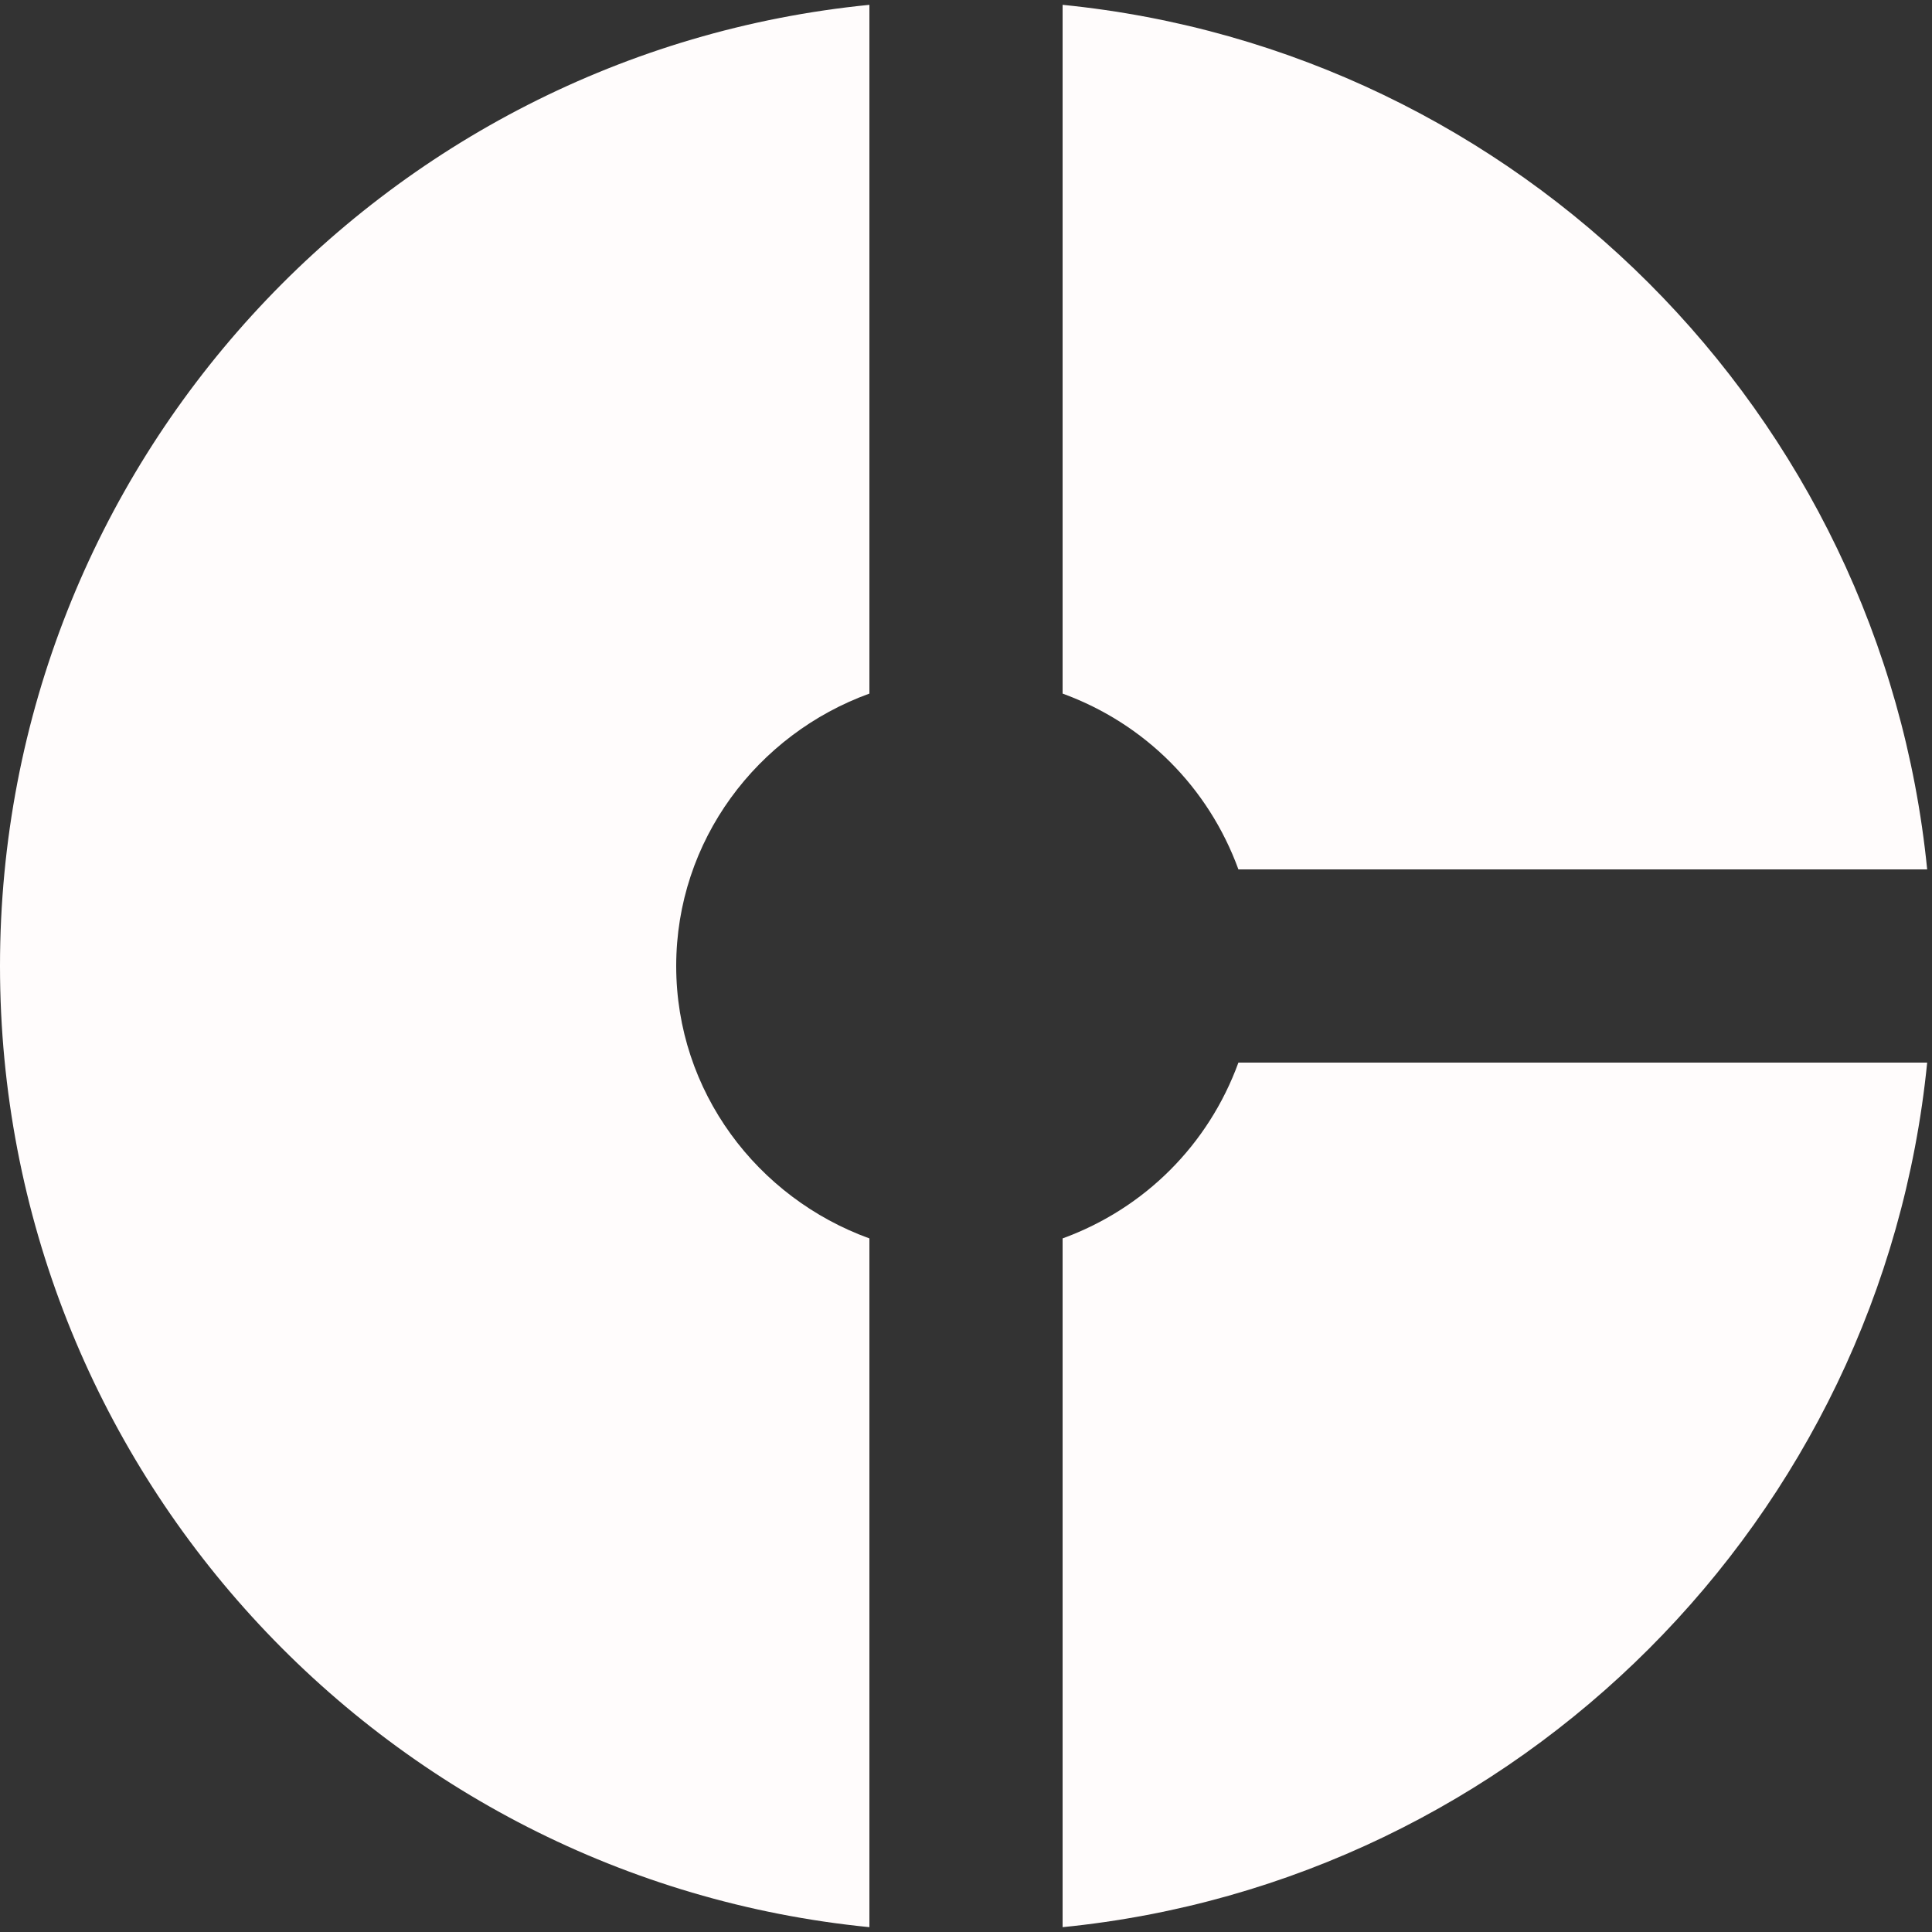 <svg height="40" viewBox="0 0 40 40" width="40" xmlns="http://www.w3.org/2000/svg"><rect x="0" y="0" width="40" height="40" fill="#333333" stroke="none"/><g fill="#fffcfc" fill-rule="nonzero" transform="translate(22 22)"><path d="m0 3.64v14.26c9.44-.94 16.96-8.46 17.9-17.9h-14.26c-.62 1.7-1.94 3.02-3.64 3.64z"/><path d="m-22-2c0 10.38 7.9 18.9 18 19.9v-14.26c-2.32-.84-4-3.04-4-5.64s1.68-4.8 4-5.64v-14.26c-10.1 1-18 9.52-18 19.9z"/><path d="m3.64-4h14.26c-.94-9.44-8.46-16.96-17.9-17.9v14.26c1.7.62 3.02 1.94 3.64 3.64z"/></g></svg>